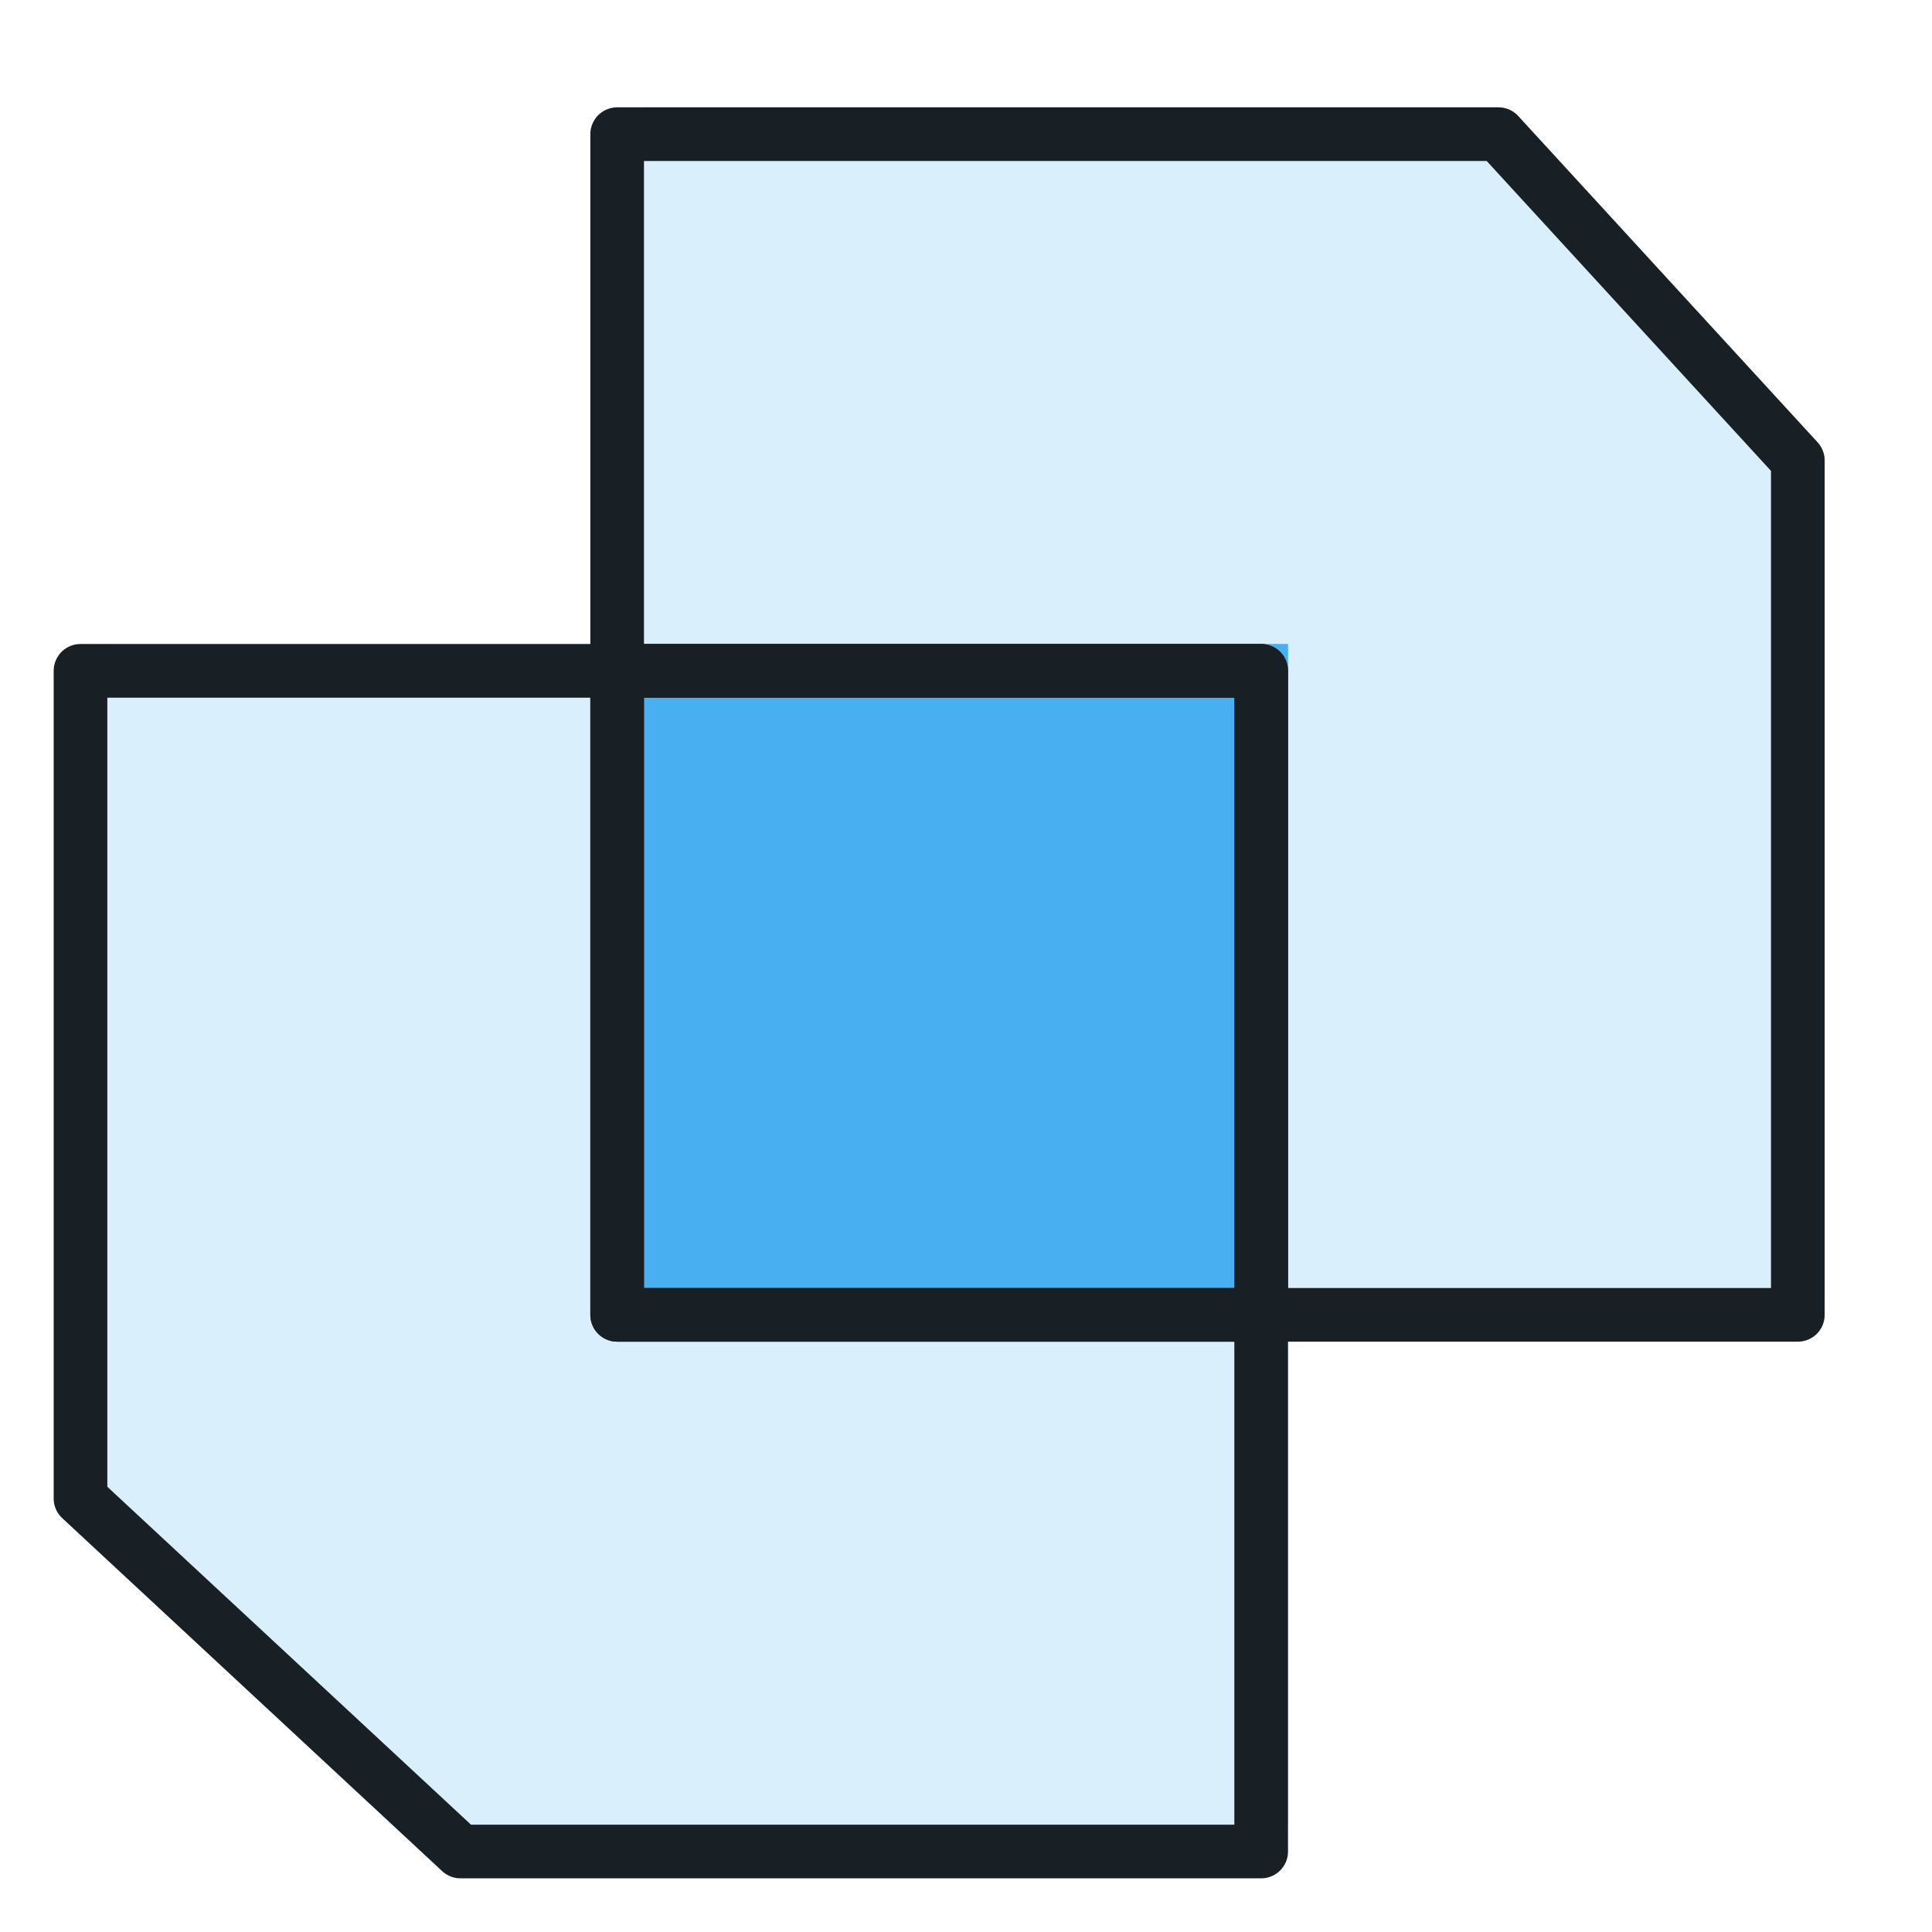 <?xml version="1.0" encoding="utf-8"?>
<!-- Generator: Adobe Illustrator 17.0.0, SVG Export Plug-In . SVG Version: 6.00 Build 0)  -->
<!DOCTYPE svg PUBLIC "-//W3C//DTD SVG 1.1//EN" "http://www.w3.org/Graphics/SVG/1.1/DTD/svg11.dtd">
<svg version="1.1" id="图层_1" xmlns="http://www.w3.org/2000/svg" xmlns:xlink="http://www.w3.org/1999/xlink" x="0px" y="0px"
	 width="36px" height="36px" viewBox="0 0 36 36" enable-background="new 0 0 36 36" xml:space="preserve">
<g>
	<polygon opacity="0.2" fill="#48AFF0" points="34,24 12,24 12,2 27.922,2 34,8.58 	"/>
	<polygon opacity="0.2" fill="#48AFF0" points="24,34 24,12 2,12 2,27.922 8.58,34 	"/>
	<rect x="12" y="12" fill="#48AFF0" width="12" height="12"/>
	<rect x="12" y="12" opacity="0.2" fill="#48AFF0" width="12" height="12"/>
	<polygon fill="none" stroke="#182026" stroke-linecap="round" stroke-linejoin="round" stroke-miterlimit="10" points="33.5,24.5 
		11.5,24.5 11.5,2.5 27.922,2.5 33.5,8.58 	"/>
	<polygon fill="none" stroke="#182026" stroke-linecap="round" stroke-linejoin="round" stroke-miterlimit="10" points="23.5,34.5 
		23.5,12.5 1.5,12.5 1.5,27.922 8.58,34.5 	"/>
	
		<rect x="11.5" y="12.5" fill="none" stroke="#182026" stroke-linecap="round" stroke-linejoin="round" stroke-miterlimit="10" width="12" height="12"/>
</g>
</svg>
